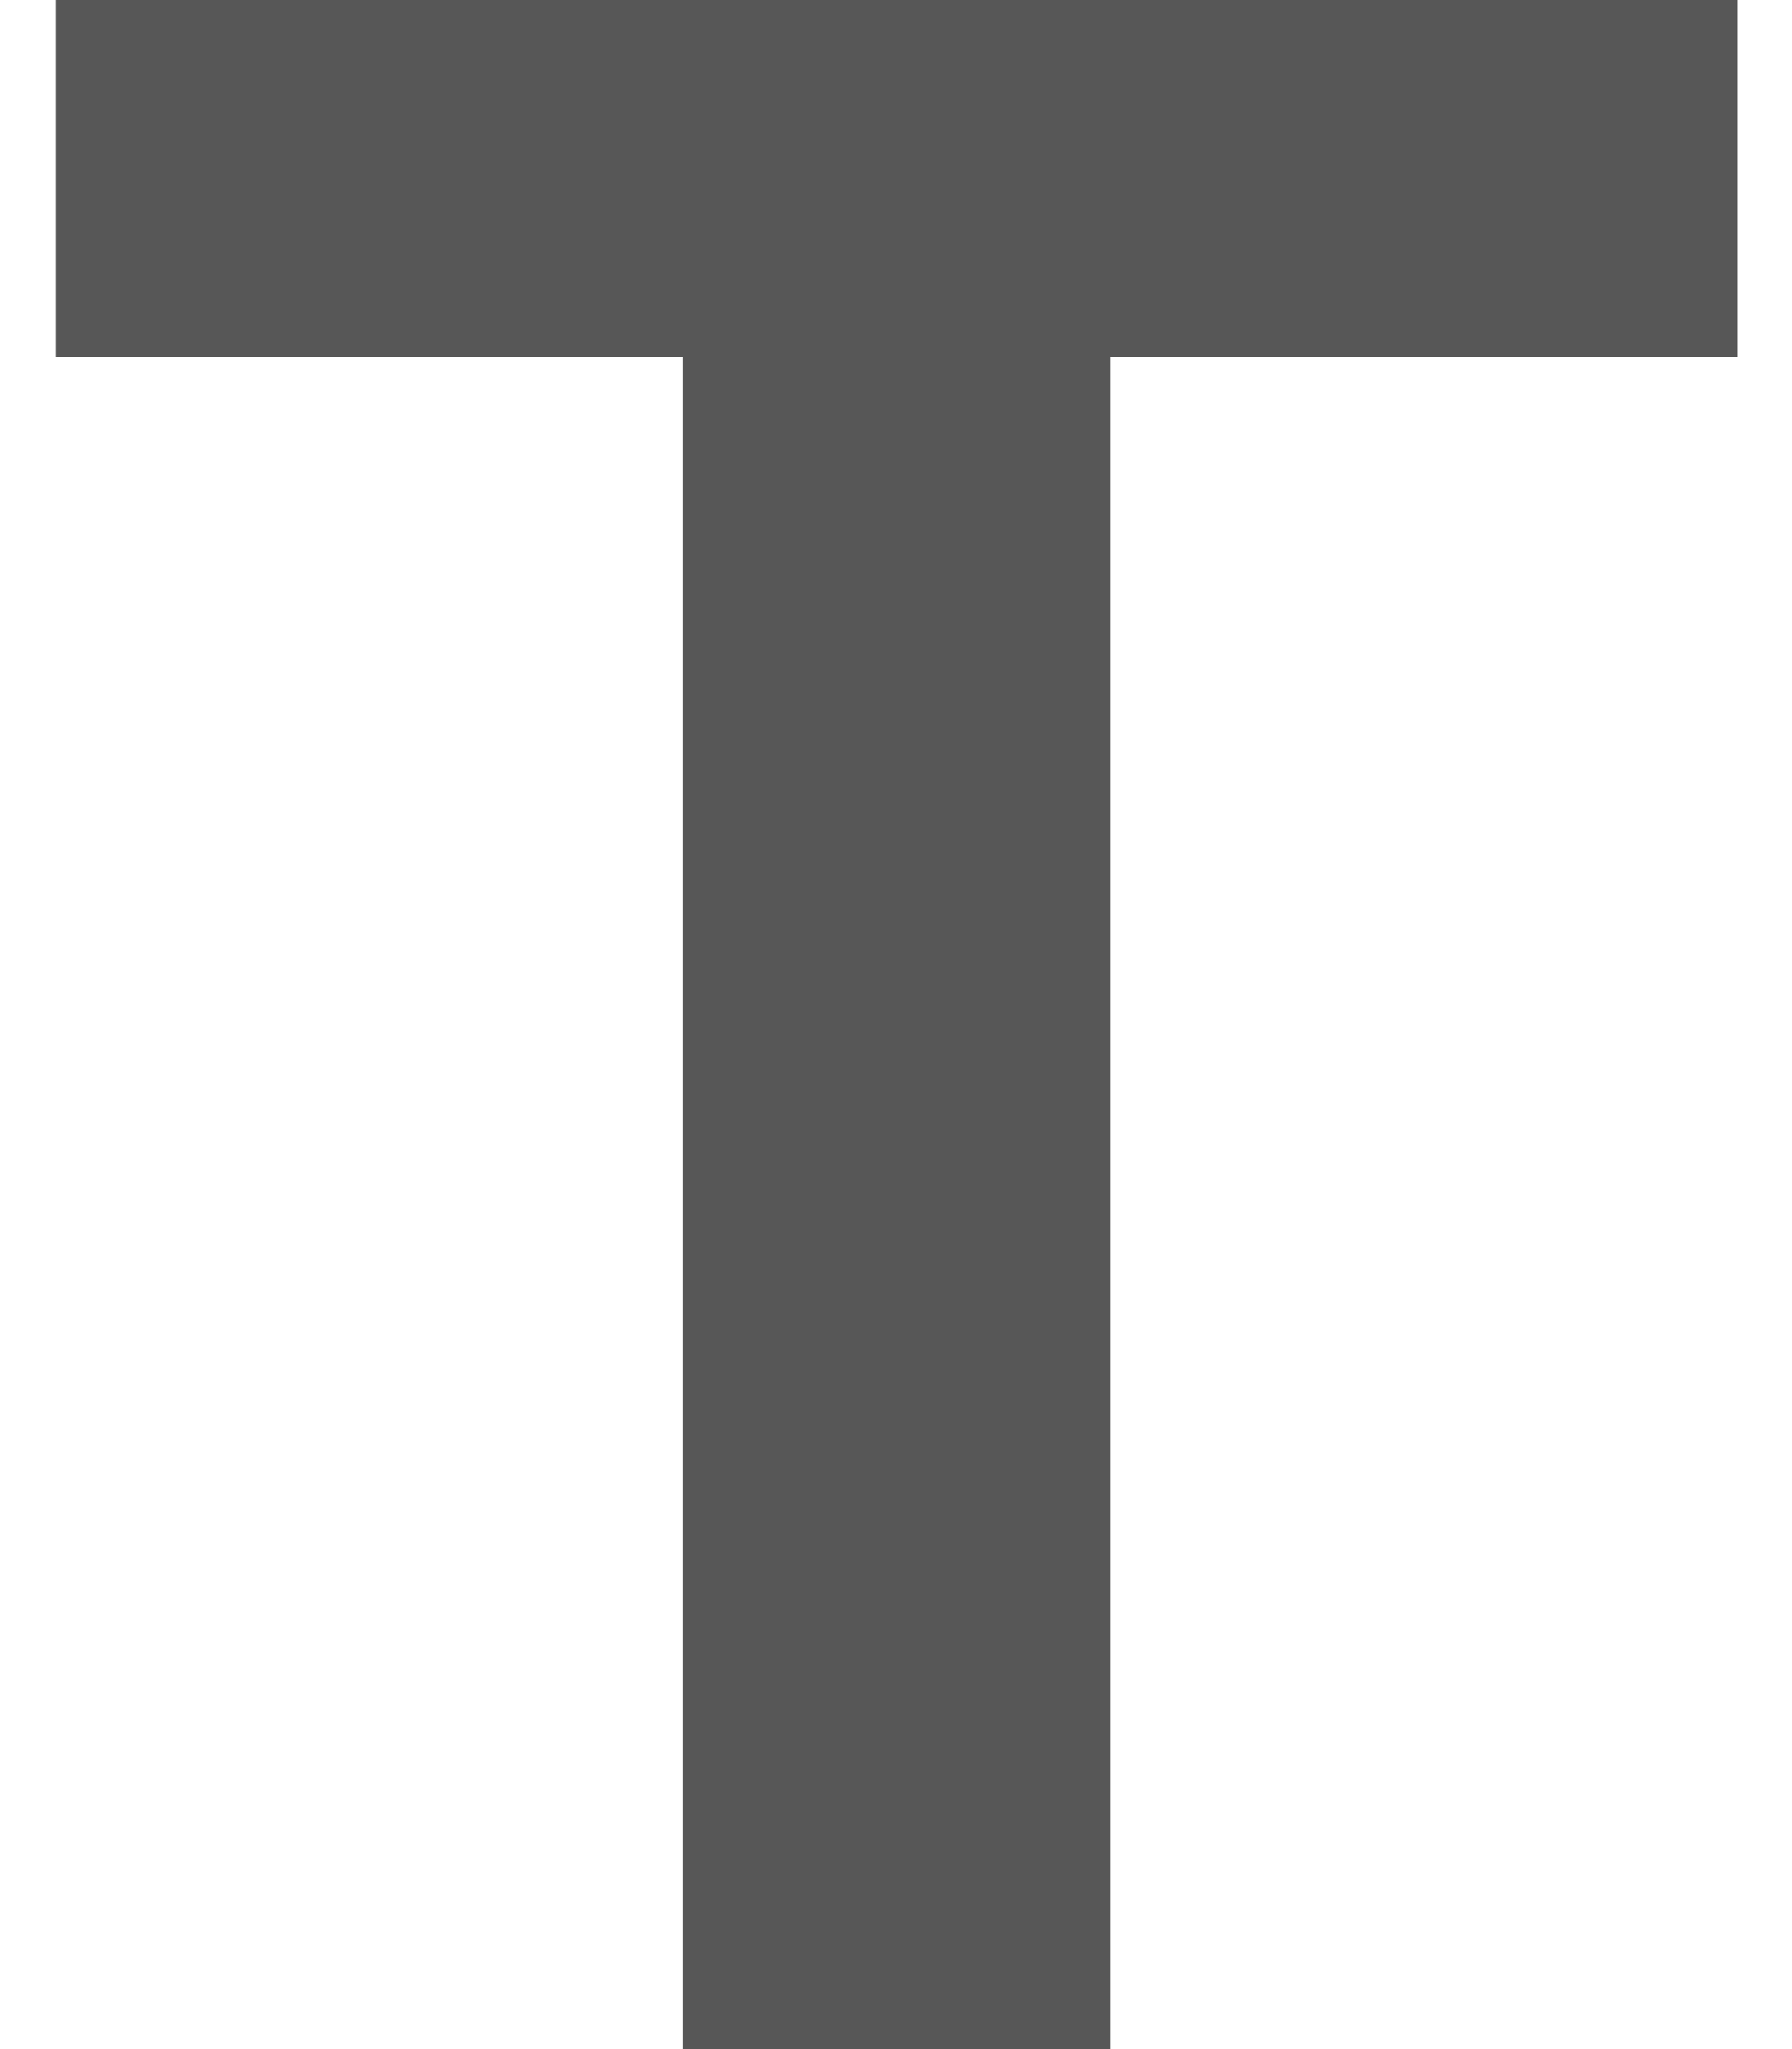 <svg width="14" height="16" viewBox="0 0 14 16" fill="none" xmlns="http://www.w3.org/2000/svg">
<path d="M0.434 2.789H5.332V16H8.676V2.789H13.574V-4.76837e-07H0.434V2.789Z" fill="#1F1F1F" fill-opacity="0.75"/>
</svg>
